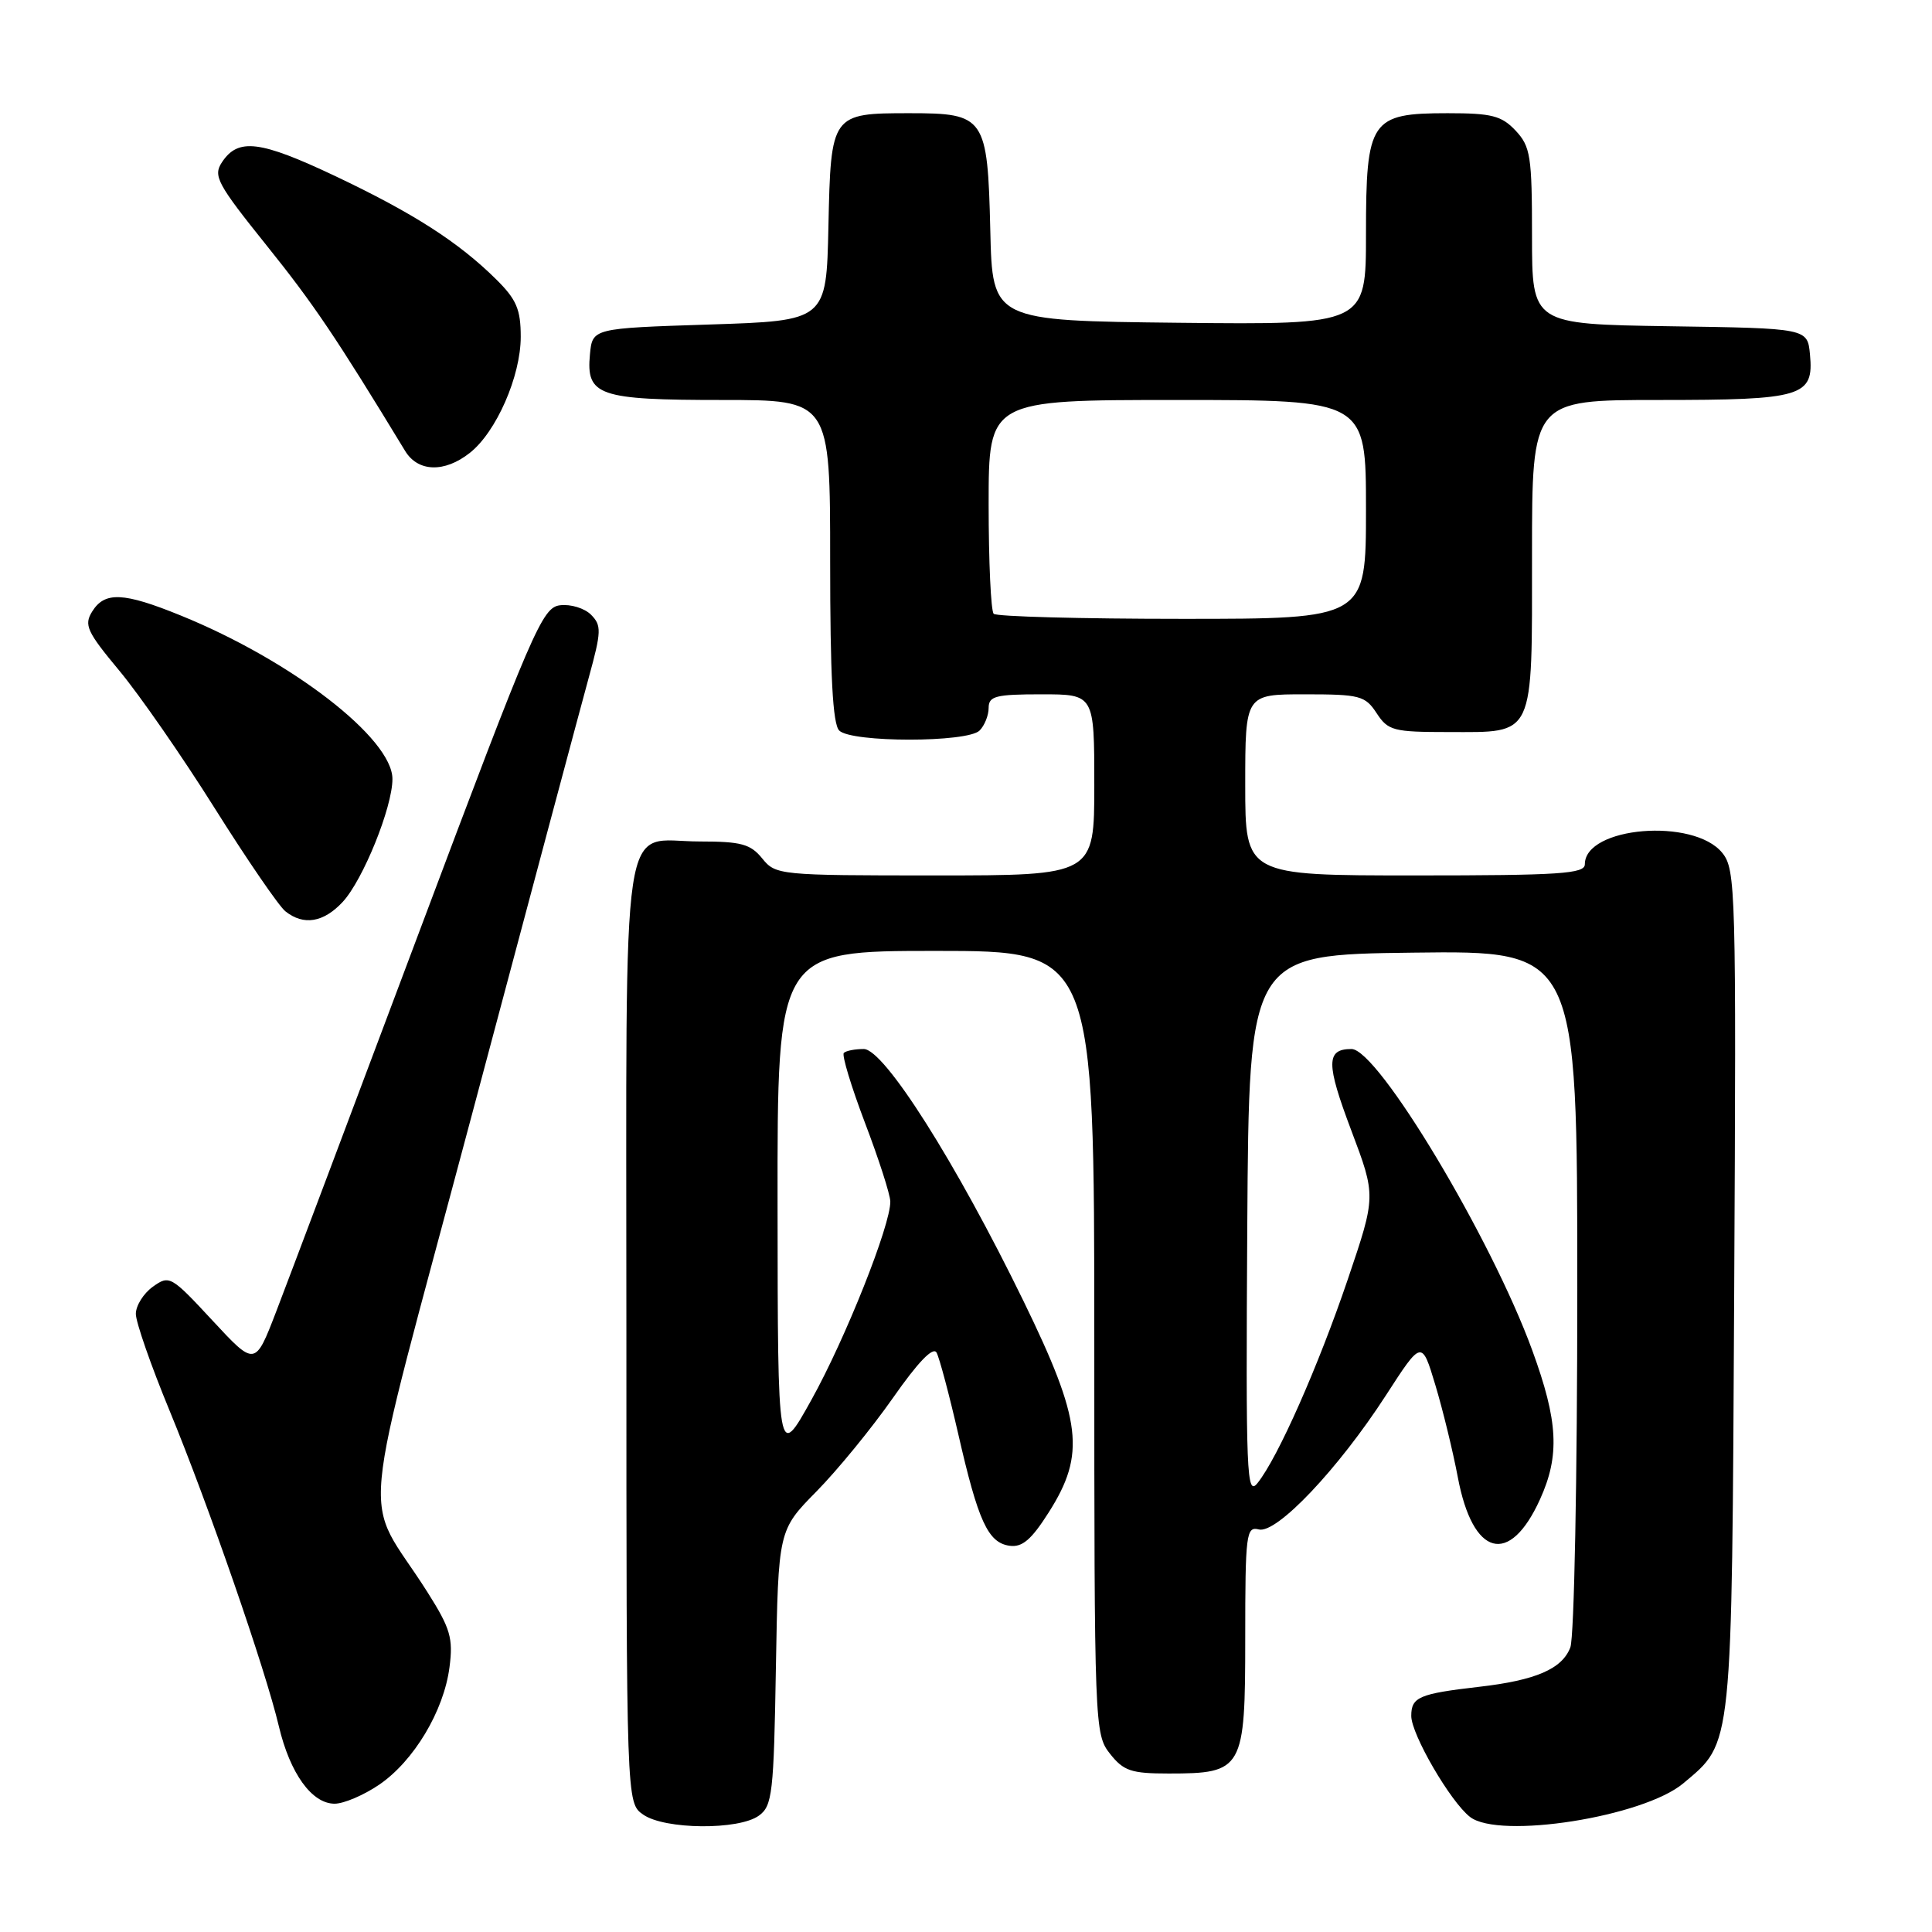 <?xml version="1.0" encoding="UTF-8" standalone="no"?>
<!DOCTYPE svg PUBLIC "-//W3C//DTD SVG 1.1//EN" "http://www.w3.org/Graphics/SVG/1.1/DTD/svg11.dtd" >
<svg xmlns="http://www.w3.org/2000/svg" xmlns:xlink="http://www.w3.org/1999/xlink" version="1.1" viewBox="0 0 256 256">
 <g >
 <path fill="currentColor"
d=" M 100.56 240.58 C 102.34 239.29 102.53 237.62 102.81 220.96 C 103.13 202.76 103.13 202.76 108.18 197.63 C 110.96 194.81 115.52 189.23 118.32 185.23 C 121.64 180.48 123.64 178.40 124.10 179.23 C 124.48 179.93 125.77 184.78 126.97 190.00 C 129.61 201.57 130.91 204.41 133.76 204.82 C 135.45 205.06 136.66 204.03 138.98 200.37 C 143.87 192.66 143.35 188.27 135.64 172.44 C 126.67 154.02 117.15 139.00 114.45 139.00 C 113.28 139.00 112.10 139.23 111.81 139.52 C 111.53 139.81 112.79 143.97 114.61 148.77 C 116.44 153.57 117.95 158.26 117.97 159.20 C 118.03 162.29 112.03 177.38 107.51 185.50 C 103.06 193.50 103.06 193.50 103.03 159.75 C 103.00 126.00 103.00 126.00 124.00 126.00 C 145.00 126.00 145.00 126.00 145.00 177.87 C 145.00 228.82 145.04 229.78 147.07 232.37 C 148.88 234.66 149.88 235.00 154.85 235.00 C 164.72 235.00 165.00 234.50 165.00 217.04 C 165.00 203.24 165.13 202.22 166.80 202.66 C 169.15 203.27 177.32 194.66 183.64 184.89 C 188.39 177.54 188.39 177.54 190.19 183.52 C 191.18 186.81 192.52 192.31 193.17 195.75 C 195.15 206.27 200.02 207.58 204.06 198.67 C 206.70 192.85 206.47 188.34 203.03 178.92 C 197.59 164.02 182.58 139.00 179.08 139.00 C 175.70 139.00 175.69 140.89 179.06 149.81 C 182.33 158.48 182.33 158.48 178.60 169.49 C 174.68 181.04 169.34 193.12 166.64 196.50 C 165.18 198.34 165.07 195.59 165.27 162.50 C 165.50 126.50 165.50 126.50 187.25 126.23 C 209.00 125.96 209.00 125.96 209.00 170.92 C 209.00 195.71 208.59 216.95 208.08 218.28 C 207.00 221.14 203.50 222.65 196.00 223.51 C 188.02 224.43 187.00 224.87 187.00 227.37 C 187.00 229.81 192.19 238.74 194.78 240.75 C 198.64 243.76 217.77 240.75 223.06 236.29 C 229.62 230.77 229.47 232.28 229.79 170.91 C 230.07 117.83 229.99 115.21 228.21 113.01 C 224.42 108.33 210.00 109.53 210.00 114.52 C 210.00 115.78 206.68 116.00 187.50 116.00 C 165.00 116.00 165.00 116.00 165.00 104.00 C 165.00 92.00 165.00 92.00 172.88 92.00 C 180.19 92.00 180.89 92.18 182.41 94.50 C 183.93 96.82 184.62 97.00 191.95 97.00 C 203.45 97.00 203.00 97.97 203.00 73.43 C 203.00 53.00 203.00 53.00 219.81 53.00 C 238.91 53.00 240.36 52.56 239.83 46.96 C 239.50 43.50 239.50 43.50 221.25 43.23 C 203.00 42.95 203.00 42.95 203.00 31.29 C 203.00 20.69 202.80 19.42 200.83 17.31 C 198.96 15.33 197.67 15.00 191.83 15.00 C 181.59 15.00 181.00 15.88 181.00 31.02 C 181.00 43.03 181.00 43.03 156.25 42.77 C 131.50 42.50 131.50 42.50 131.22 30.54 C 130.86 15.49 130.52 15.00 120.54 15.00 C 110.16 15.00 110.09 15.09 109.77 30.00 C 109.50 42.50 109.50 42.50 94.00 43.00 C 78.50 43.50 78.50 43.50 78.17 46.96 C 77.65 52.43 79.29 53.00 95.69 53.00 C 110.00 53.00 110.00 53.00 110.00 74.30 C 110.00 89.53 110.34 95.94 111.20 96.80 C 112.81 98.41 128.19 98.41 129.80 96.80 C 130.46 96.14 131.00 94.79 131.00 93.80 C 131.00 92.24 131.93 92.00 138.00 92.00 C 145.00 92.00 145.00 92.00 145.00 104.00 C 145.00 116.00 145.00 116.00 123.91 116.00 C 103.25 116.00 102.78 115.95 101.00 113.75 C 99.45 111.84 98.21 111.50 92.74 111.50 C 82.06 111.50 83.00 105.22 83.00 176.57 C 83.00 238.89 83.00 238.89 85.22 240.44 C 88.07 242.44 97.90 242.52 100.56 240.58 Z  M 50.23 236.49 C 54.83 233.36 58.81 226.72 59.56 220.92 C 60.06 217.07 59.69 215.79 56.66 211.00 C 47.94 197.21 47.18 205.37 62.55 147.63 C 70.04 119.51 77.00 93.47 78.02 89.76 C 79.70 83.65 79.72 82.87 78.31 81.45 C 77.45 80.59 75.61 80.03 74.22 80.20 C 71.85 80.48 70.65 83.26 55.54 123.50 C 46.66 147.15 38.14 169.78 36.60 173.78 C 33.80 181.06 33.80 181.06 28.15 174.97 C 22.66 169.05 22.44 168.93 20.25 170.50 C 19.01 171.39 18.00 173.01 18.00 174.10 C 18.00 175.19 20.00 180.94 22.45 186.87 C 27.63 199.44 35.17 221.20 36.95 228.74 C 38.43 234.99 41.32 239.00 44.34 239.00 C 45.55 239.00 48.20 237.87 50.23 236.49 Z  M 45.41 119.51 C 48.11 116.59 52.00 106.97 52.00 103.22 C 52.00 97.84 38.63 87.52 23.93 81.55 C 16.36 78.47 13.88 78.36 12.22 81.02 C 11.10 82.81 11.50 83.69 15.82 88.88 C 18.49 92.09 24.18 100.29 28.46 107.11 C 32.74 113.92 36.95 120.06 37.81 120.75 C 40.23 122.68 42.87 122.24 45.41 119.51 Z  M 62.24 60.02 C 65.75 57.27 69.00 49.86 69.00 44.63 C 69.00 41.00 68.44 39.68 65.75 37.02 C 60.76 32.08 54.75 28.23 44.42 23.33 C 34.44 18.61 31.55 18.25 29.41 21.50 C 28.21 23.31 28.77 24.35 35.34 32.54 C 41.57 40.30 44.51 44.66 53.68 59.75 C 55.38 62.55 58.89 62.66 62.24 60.02 Z  M 131.67 81.33 C 131.30 80.97 131.00 74.44 131.00 66.83 C 131.00 53.00 131.00 53.00 156.00 53.00 C 181.00 53.00 181.00 53.00 181.00 67.50 C 181.00 82.00 181.00 82.00 156.67 82.00 C 143.28 82.00 132.03 81.70 131.67 81.33 Z "/>
</g>
</svg>